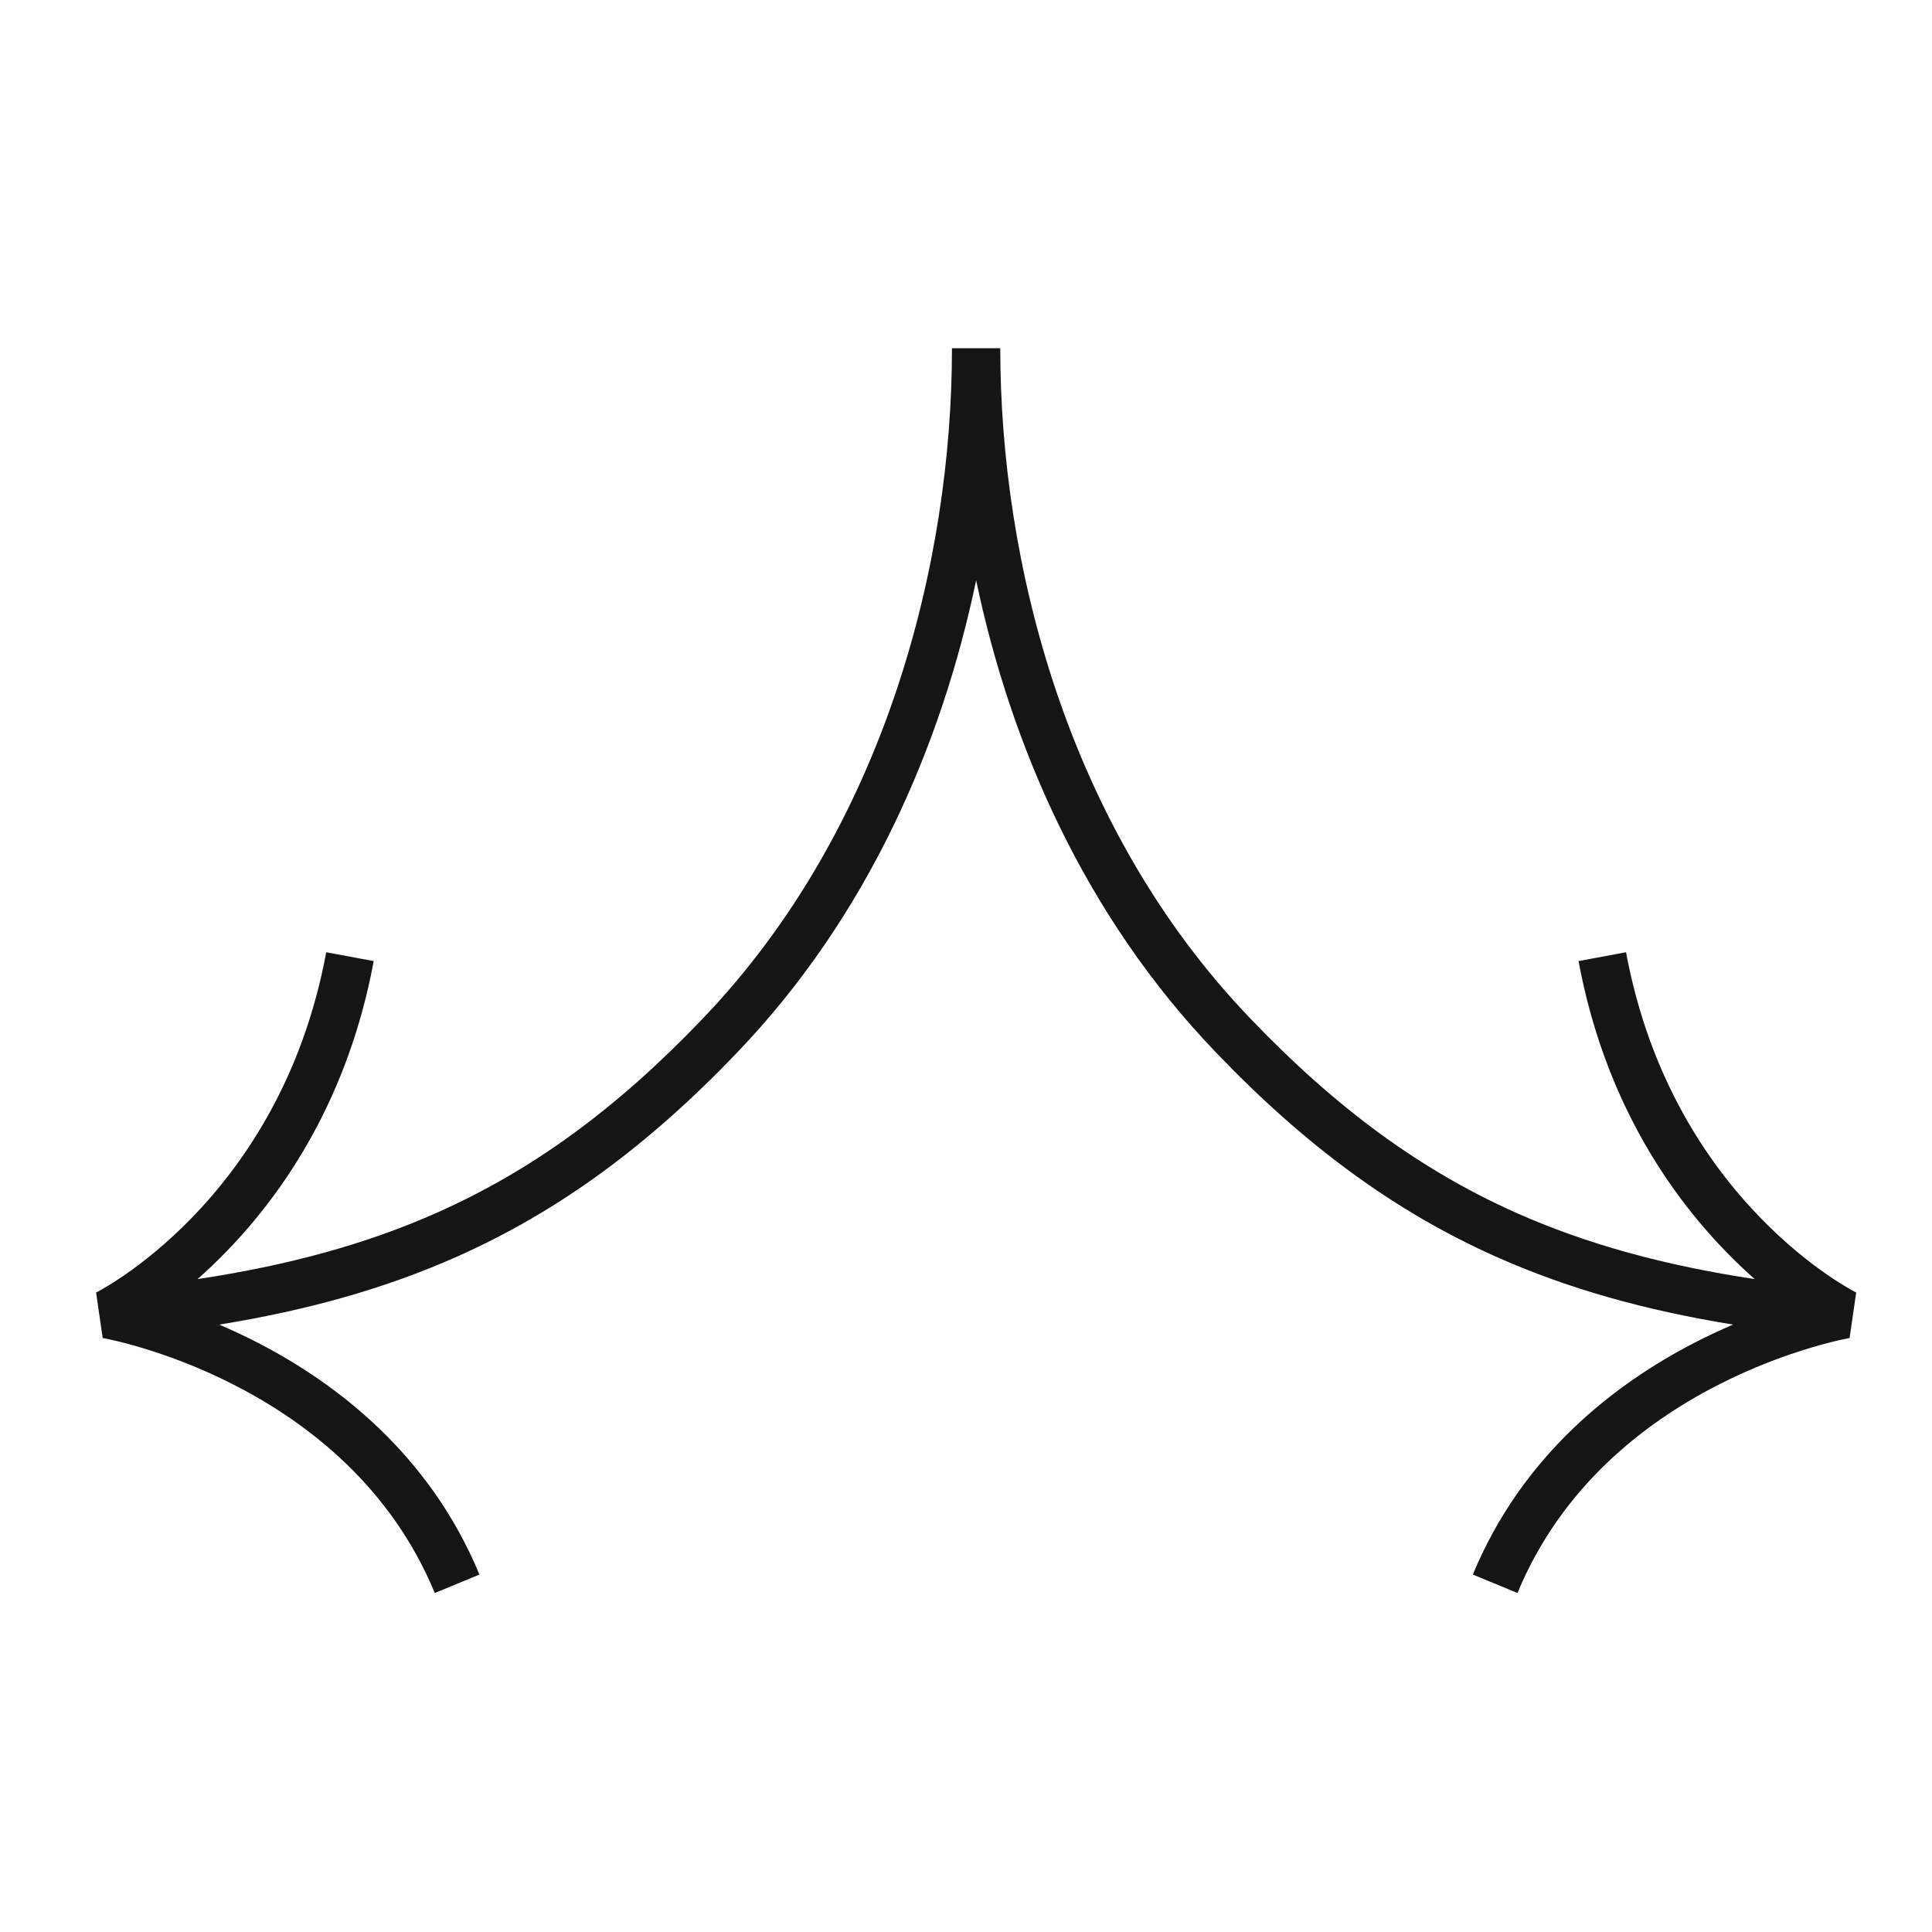 <svg width="80" height="80" viewBox="0 0 80 80" fill="none" xmlns="http://www.w3.org/2000/svg">
<path fill-rule="evenodd" clip-rule="evenodd" d="M9.077 54.849C9.589 55.068 10.128 55.318 10.68 55.603C13.951 57.29 17.796 60.23 19.852 65.199L18.004 65.963C16.189 61.577 12.779 58.936 9.763 57.381C8.259 56.604 6.868 56.108 5.856 55.806C5.351 55.655 4.942 55.553 4.663 55.49C4.523 55.458 4.417 55.436 4.347 55.423C4.312 55.416 4.286 55.411 4.27 55.408L4.253 55.405L4.252 55.405L4.251 55.405C4.251 55.405 4.251 55.405 4.252 55.403L3.979 53.524C3.978 53.522 3.978 53.522 3.978 53.522L3.987 53.517C3.998 53.511 4.016 53.502 4.041 53.489C4.09 53.462 4.168 53.42 4.27 53.361C4.473 53.244 4.773 53.061 5.143 52.807C5.884 52.298 6.901 51.506 7.98 50.389C10.136 48.158 12.543 44.628 13.509 39.431L15.475 39.796C14.425 45.445 11.796 49.318 9.419 51.778C8.994 52.218 8.577 52.613 8.179 52.965C11.915 52.401 15.15 51.525 18.109 50.208C22.031 48.463 25.516 45.922 29.052 42.228L29.053 42.227C36.684 34.283 39.419 23.249 39.419 14.419L41.419 14.419C41.419 23.248 44.154 34.242 51.786 42.187L51.787 42.188C55.344 45.903 58.83 48.454 62.747 50.204C65.7 51.523 68.927 52.4 72.659 52.964C72.261 52.613 71.845 52.218 71.42 51.778C69.043 49.318 66.414 45.445 65.364 39.796L67.33 39.43C68.296 44.628 70.703 48.158 72.858 50.389C73.938 51.506 74.955 52.298 75.695 52.807C76.066 53.061 76.366 53.244 76.569 53.361C76.671 53.42 76.748 53.462 76.798 53.489C76.823 53.502 76.841 53.511 76.851 53.517L76.86 53.521L76.861 53.522C76.861 53.522 76.861 53.522 76.86 53.524L76.587 55.403C76.587 55.405 76.587 55.405 76.588 55.405L76.587 55.405L76.585 55.405L76.569 55.408C76.553 55.411 76.527 55.416 76.492 55.423C76.422 55.436 76.315 55.458 76.176 55.49C75.897 55.553 75.488 55.655 74.983 55.806C73.971 56.108 72.58 56.604 71.075 57.381C68.06 58.936 64.65 61.577 62.836 65.963L60.987 65.199C63.044 60.23 66.888 57.29 70.159 55.603C70.712 55.318 71.25 55.068 71.763 54.848C68.14 54.261 64.921 53.366 61.931 52.03C57.735 50.155 54.044 47.437 50.343 43.571C44.906 37.911 41.845 30.84 40.42 24.027C38.997 30.854 35.936 37.949 30.496 43.612C26.814 47.458 23.122 50.166 18.922 52.035C15.928 53.367 12.703 54.262 9.077 54.849Z" fill="#151515"/>
</svg>
